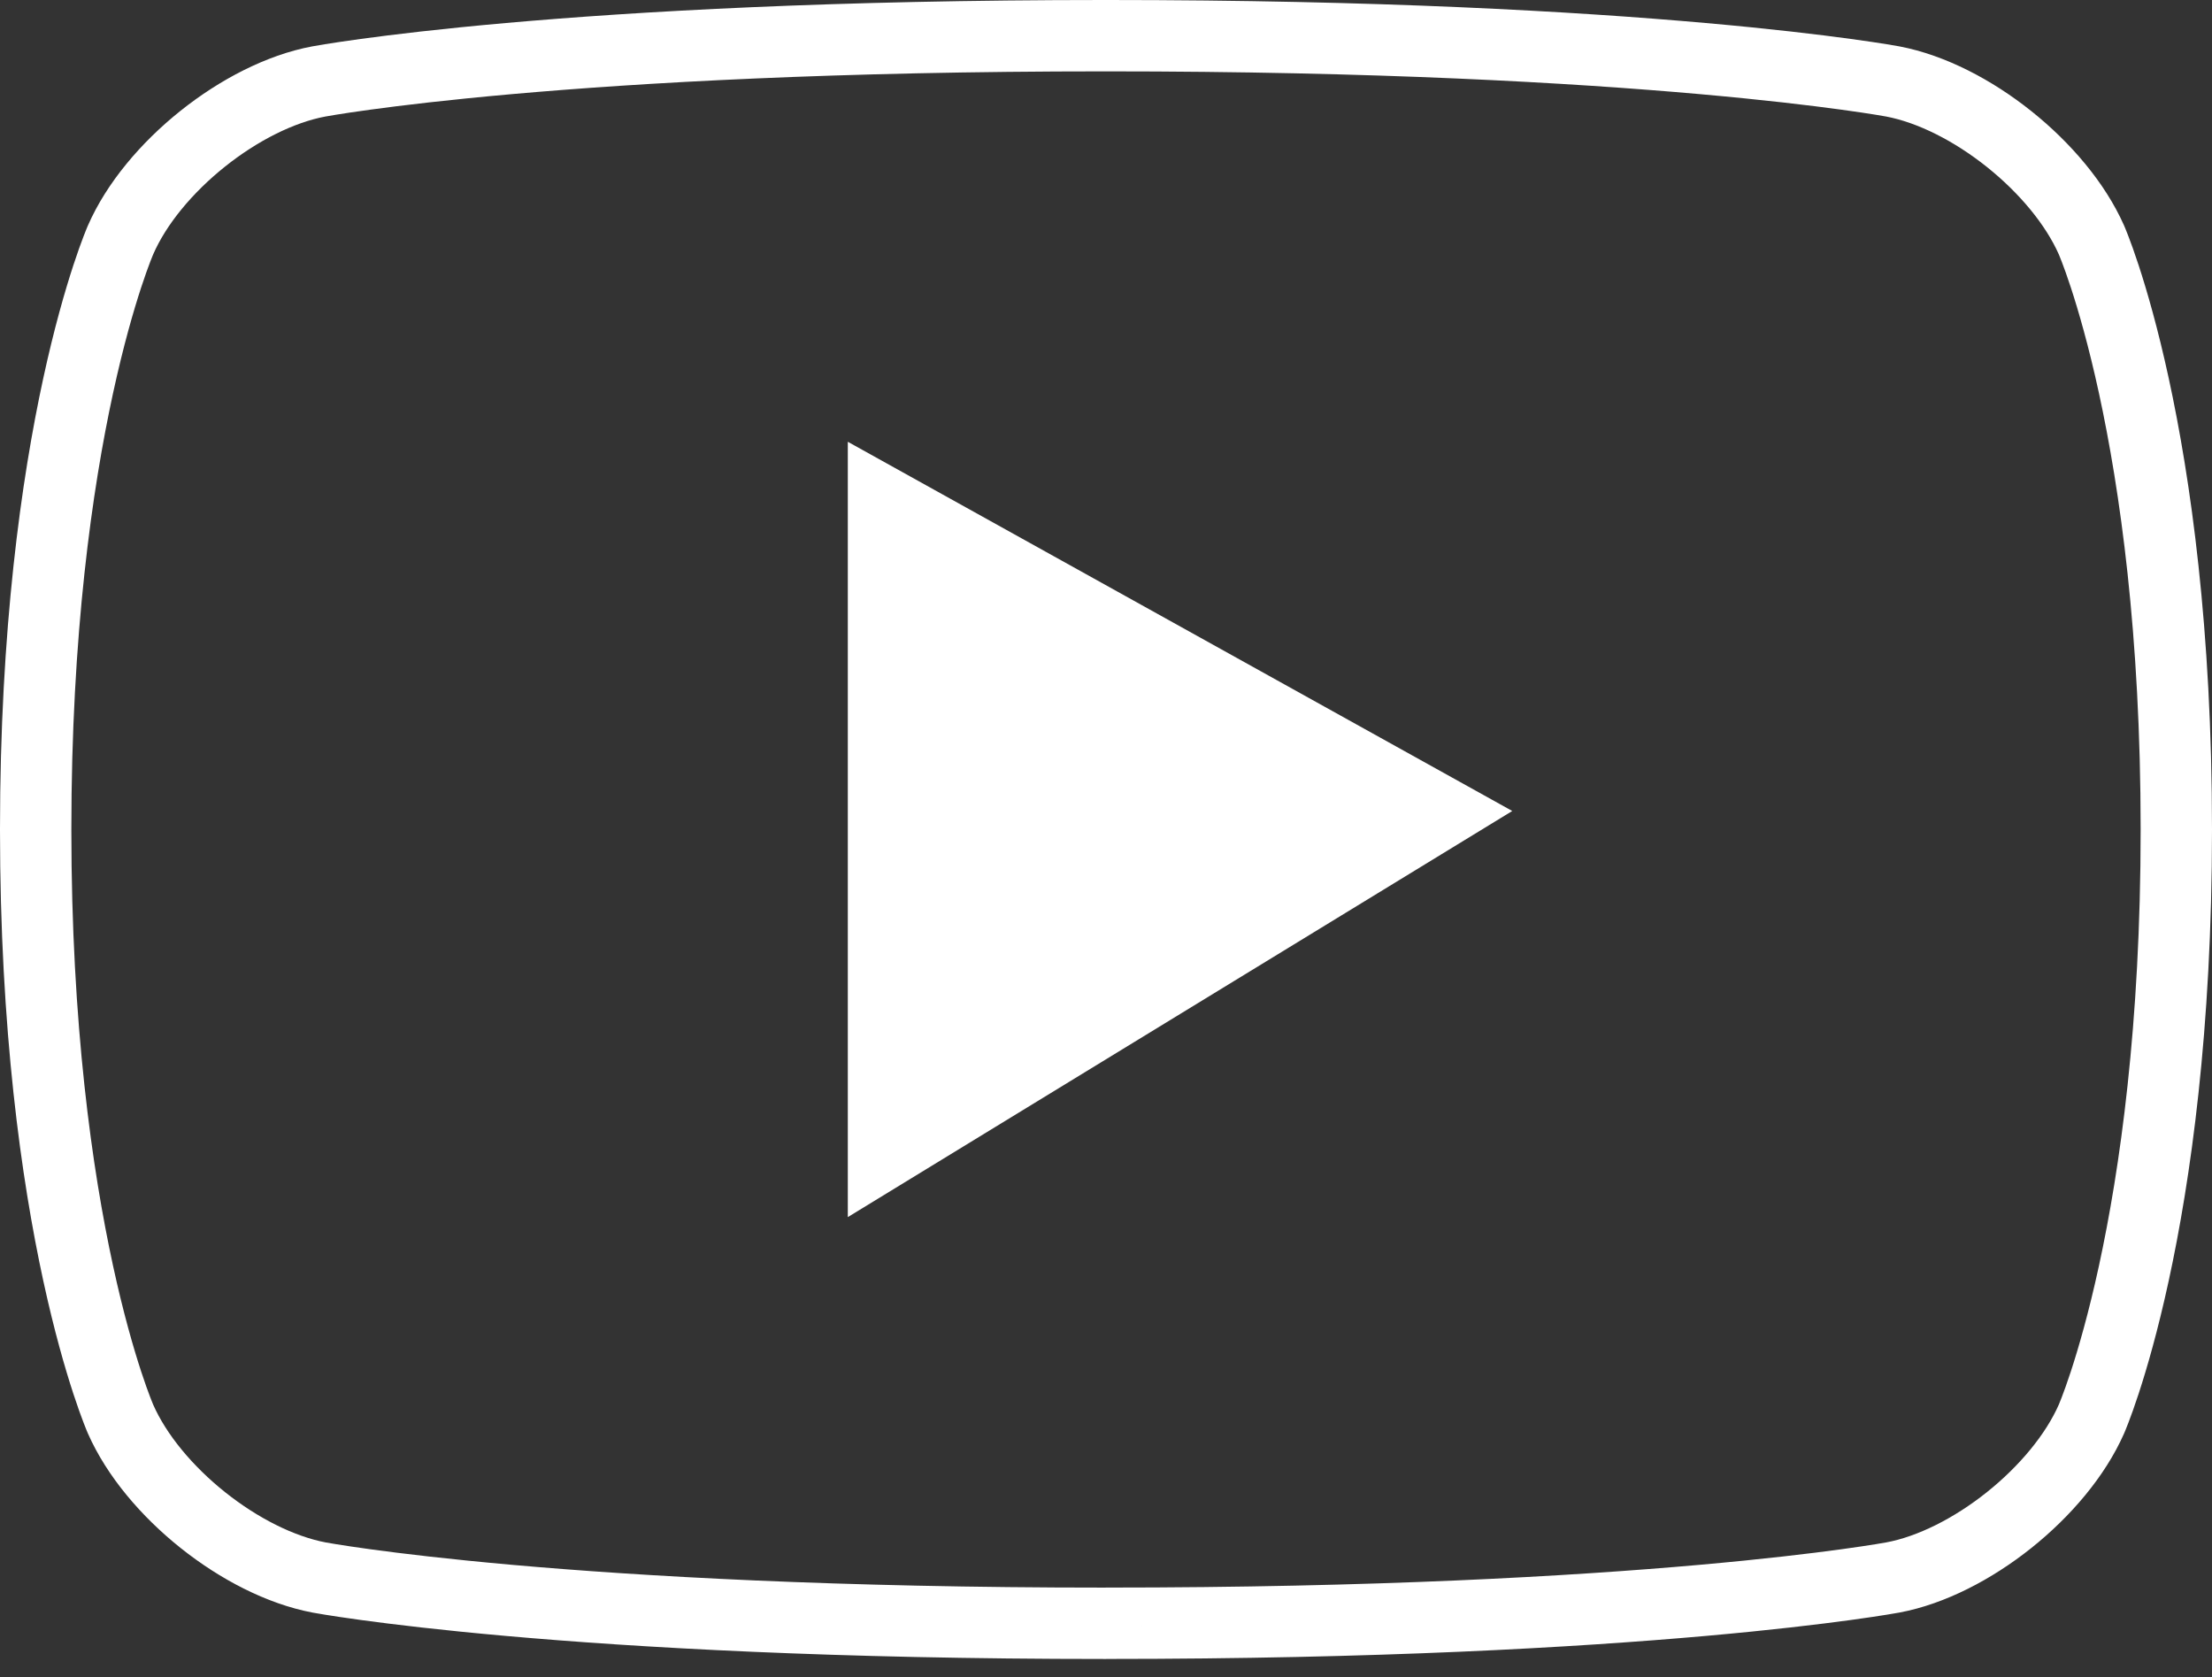 <svg width="62" height="47" fill="none" xmlns="http://www.w3.org/2000/svg"><rect width="100%" height="100%" fill="#333333" stroke="none"/><path d="M31.015 45.49c15.179 0 22.039-1.283 22.039-1.283 2.162-.403 4.666-2.4 5.566-4.438 0 0 2.38-5.401 2.38-16.524 0-11.122-2.38-16.523-2.38-16.523-.9-2.028-3.393-4.025-5.566-4.439 0 0-6.86-1.283-22.039-1.283h-.04c-15.18 0-22.04 1.283-22.04 1.283-2.162.404-4.665 2.4-5.555 4.439 0 0-2.38 5.4-2.38 16.523S3.38 39.77 3.38 39.77c.9 2.038 3.393 4.025 5.566 4.438 0 0 6.86 1.283 22.038 1.283h.031z" stroke="#fff" stroke-width="2" stroke-miterlimit="10" stroke-linecap="round" stroke-linejoin="round"/><path d="M23.763 34.11V12.38l18.624 10.347-18.624 11.381z" fill="#fff"/></svg>